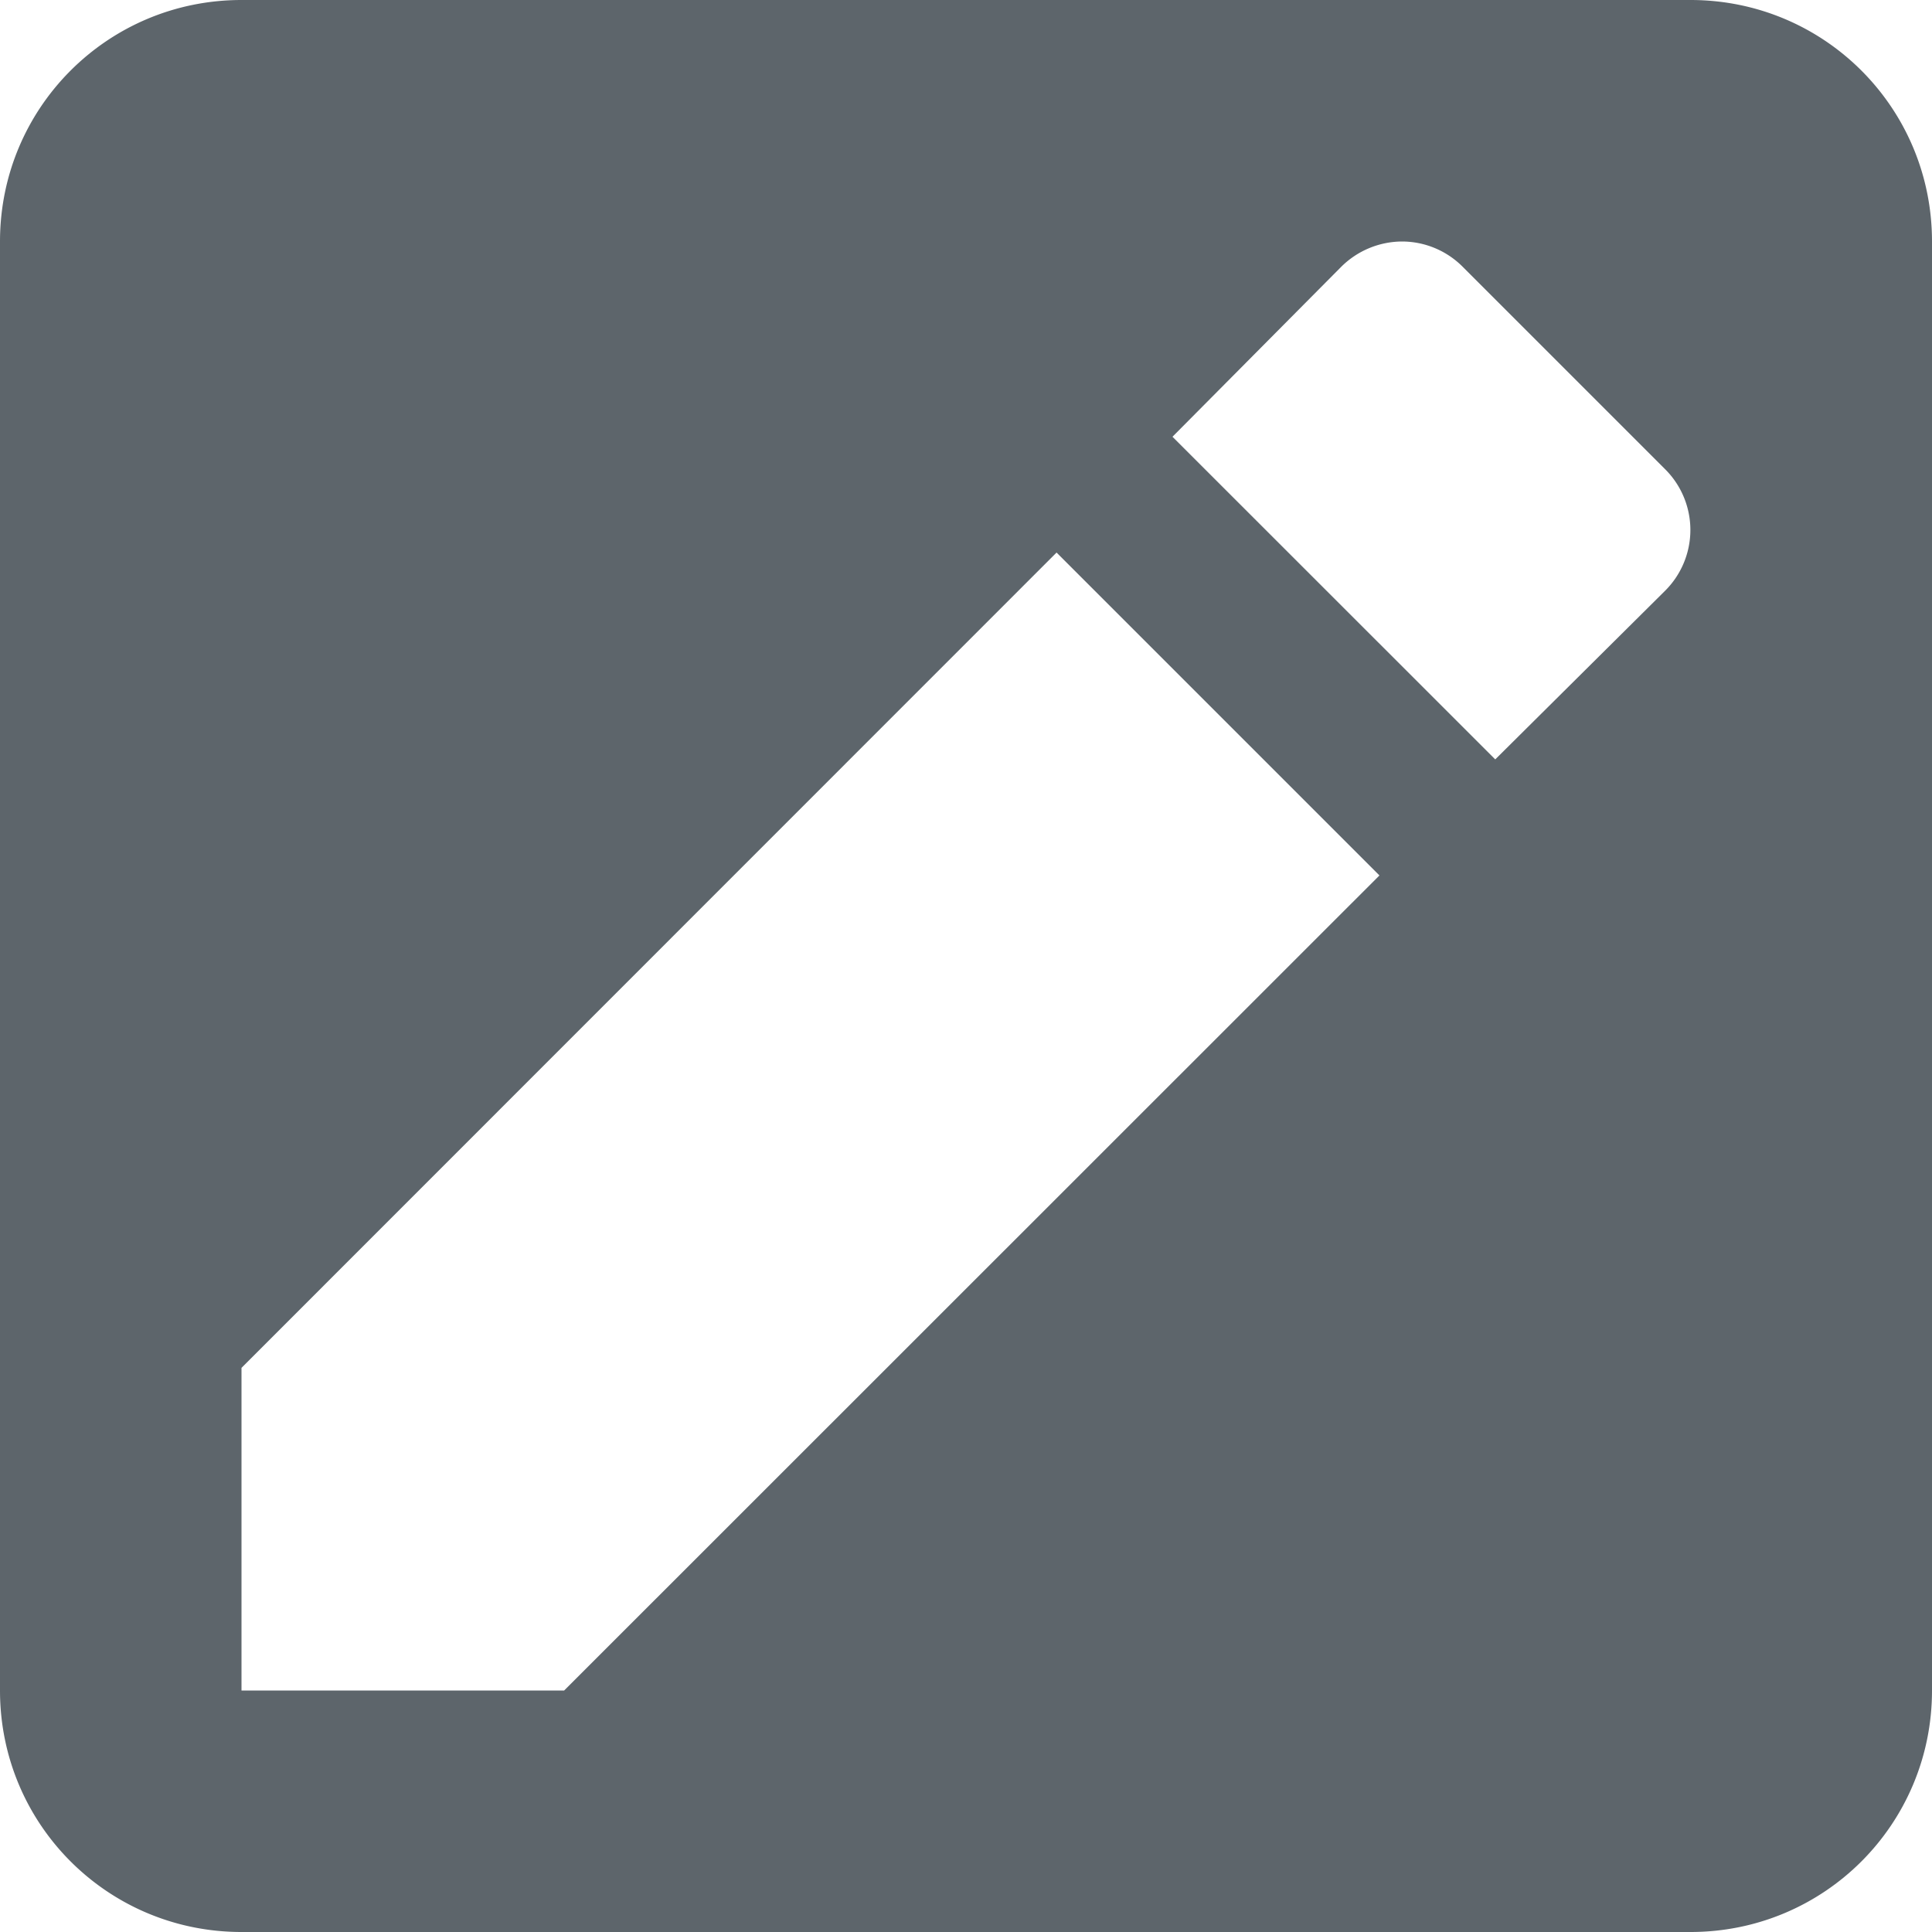 <svg xmlns="http://www.w3.org/2000/svg" width="16" height="16"><defs><style id="current-color-scheme" type="text/css"></style></defs><path d="M2 0C.892 0 0 .892 0 2v12c0 1.108.892 2 2 2h12c1.108 0 2-.892 2-2V2c0-1.108-.892-2-2-2H2zm9.613 2a.71.71 0 0 1 .504.213l1.67 1.67a.71.71 0 0 1 0 1.012l-1.404 1.394L9.71 3.617l1.394-1.404A.719.719 0 0 1 11.613 2zM8.75 4.576l2.674 2.674L4.672 14H2v-2.672l6.75-6.752z" fill="currentColor" color="#5d656b"/></svg>